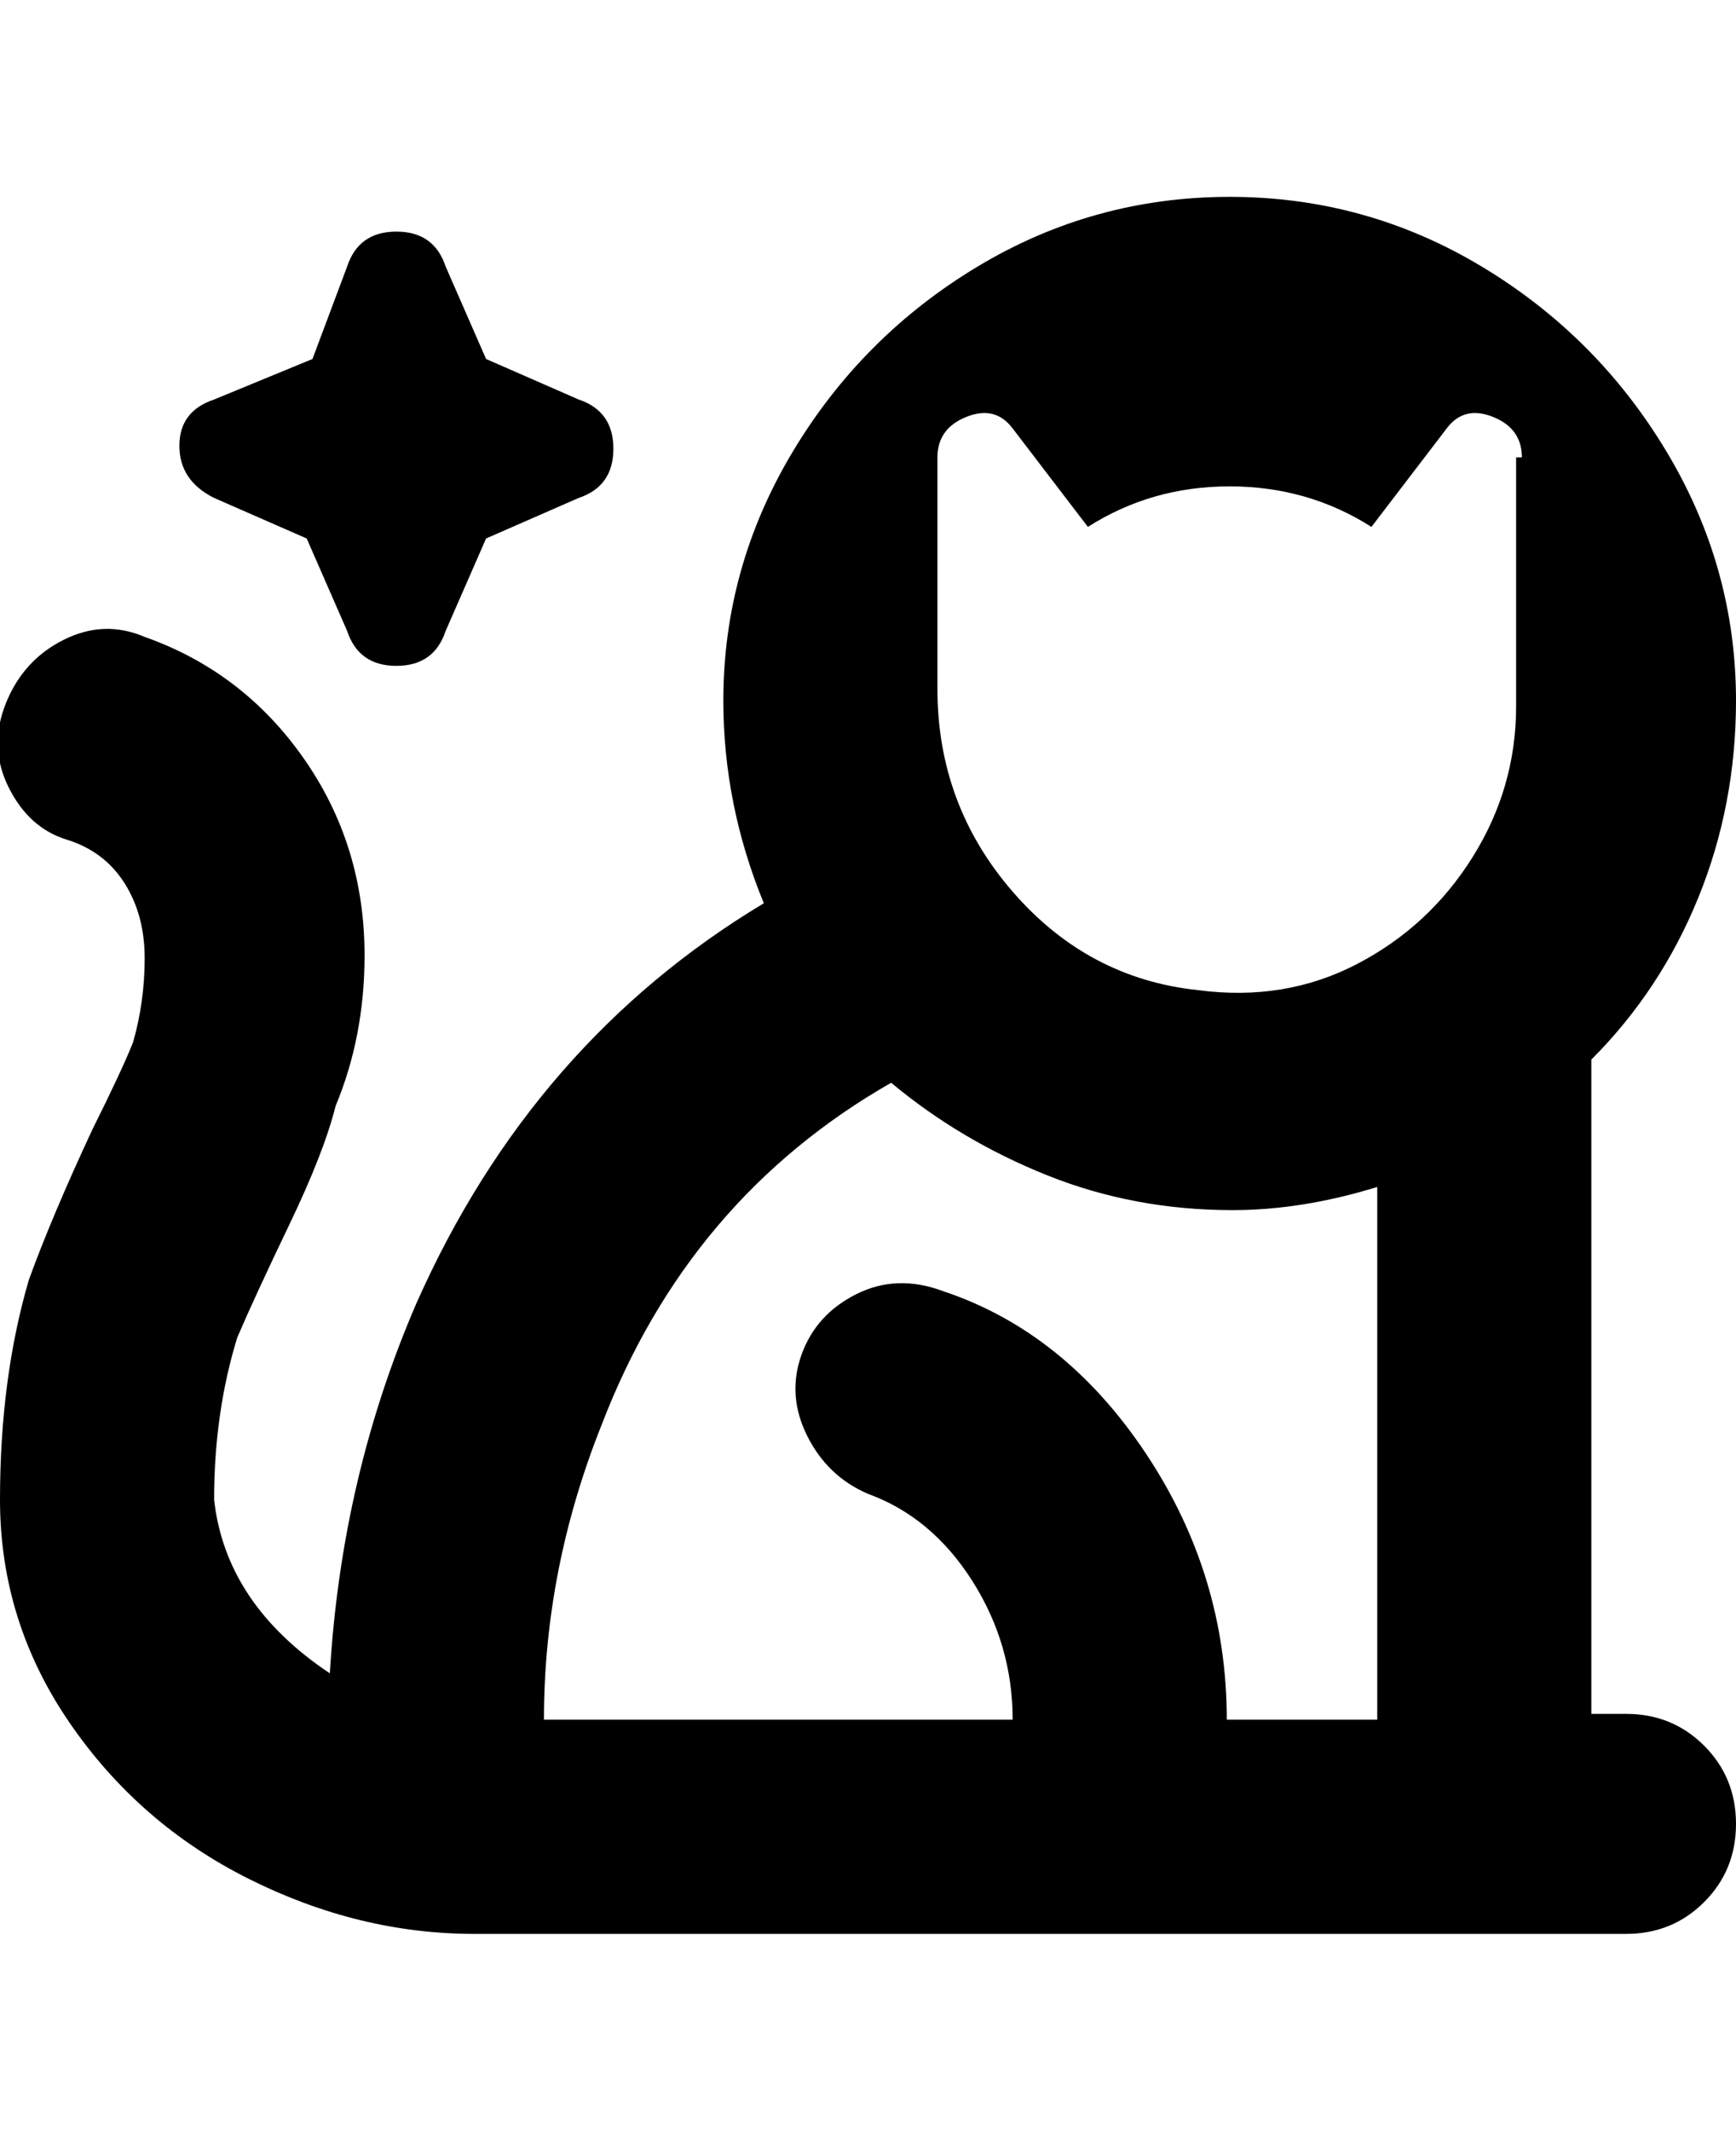 <svg viewBox="0 0 300 368" xmlns="http://www.w3.org/2000/svg"><path d="M31 77q0-6 6-8l17-7 6-16q2-6 8.5-6t8.5 6l7 16 16 7q6 2 6 8.5t-6 8.5l-16 7-7 16q-2 6-8.5 6t-8.5-6l-7-16-16-7q-6-3-6-9zm269 238q0 8-5.5 13.5T281 334H82q-20 0-39-9.5t-31-27Q0 280 0 259t5-38q4-11 11-26 5-10 7-15 2-7 2-14.5t-3.5-13q-3.5-5.5-10-7.5t-10-9q-3.5-7-.5-14.5t10-11q7-3.5 14-.5 17 6 27.5 21T63 165q0 14-5 26-2 8-8 20.5T41 231q-4 13-4 28 1 9 6 16.5T57 289q2-34 15-64 20-45 60-69-7-17-7-35 0-23 12-43t32-32q20-12 43.5-12T256 46q20 12 32 32t12 43q0 18-6.5 34T275 183v113h6q8 0 13.5 5.5T300 315zm-62-110q-13 4-25 4-17 0-32-6t-27-16q-35 20-50 59-10 25-10 51h81q0-13-7-24t-18-15q-7-3-10.5-10t-1-14q2.5-7 9.5-10.5t15-.5q21 7 35 28t14 46h26v-92zm25-126q0-5-5-7t-8 2l-13 17q-11-7-24.5-7T188 91l-13-17q-3-4-8-2t-5 7v40q0 20 13 35t32 17q15 2 27.5-4.5t20-18.5q7.5-12 7.5-26V79h1z"/></svg>